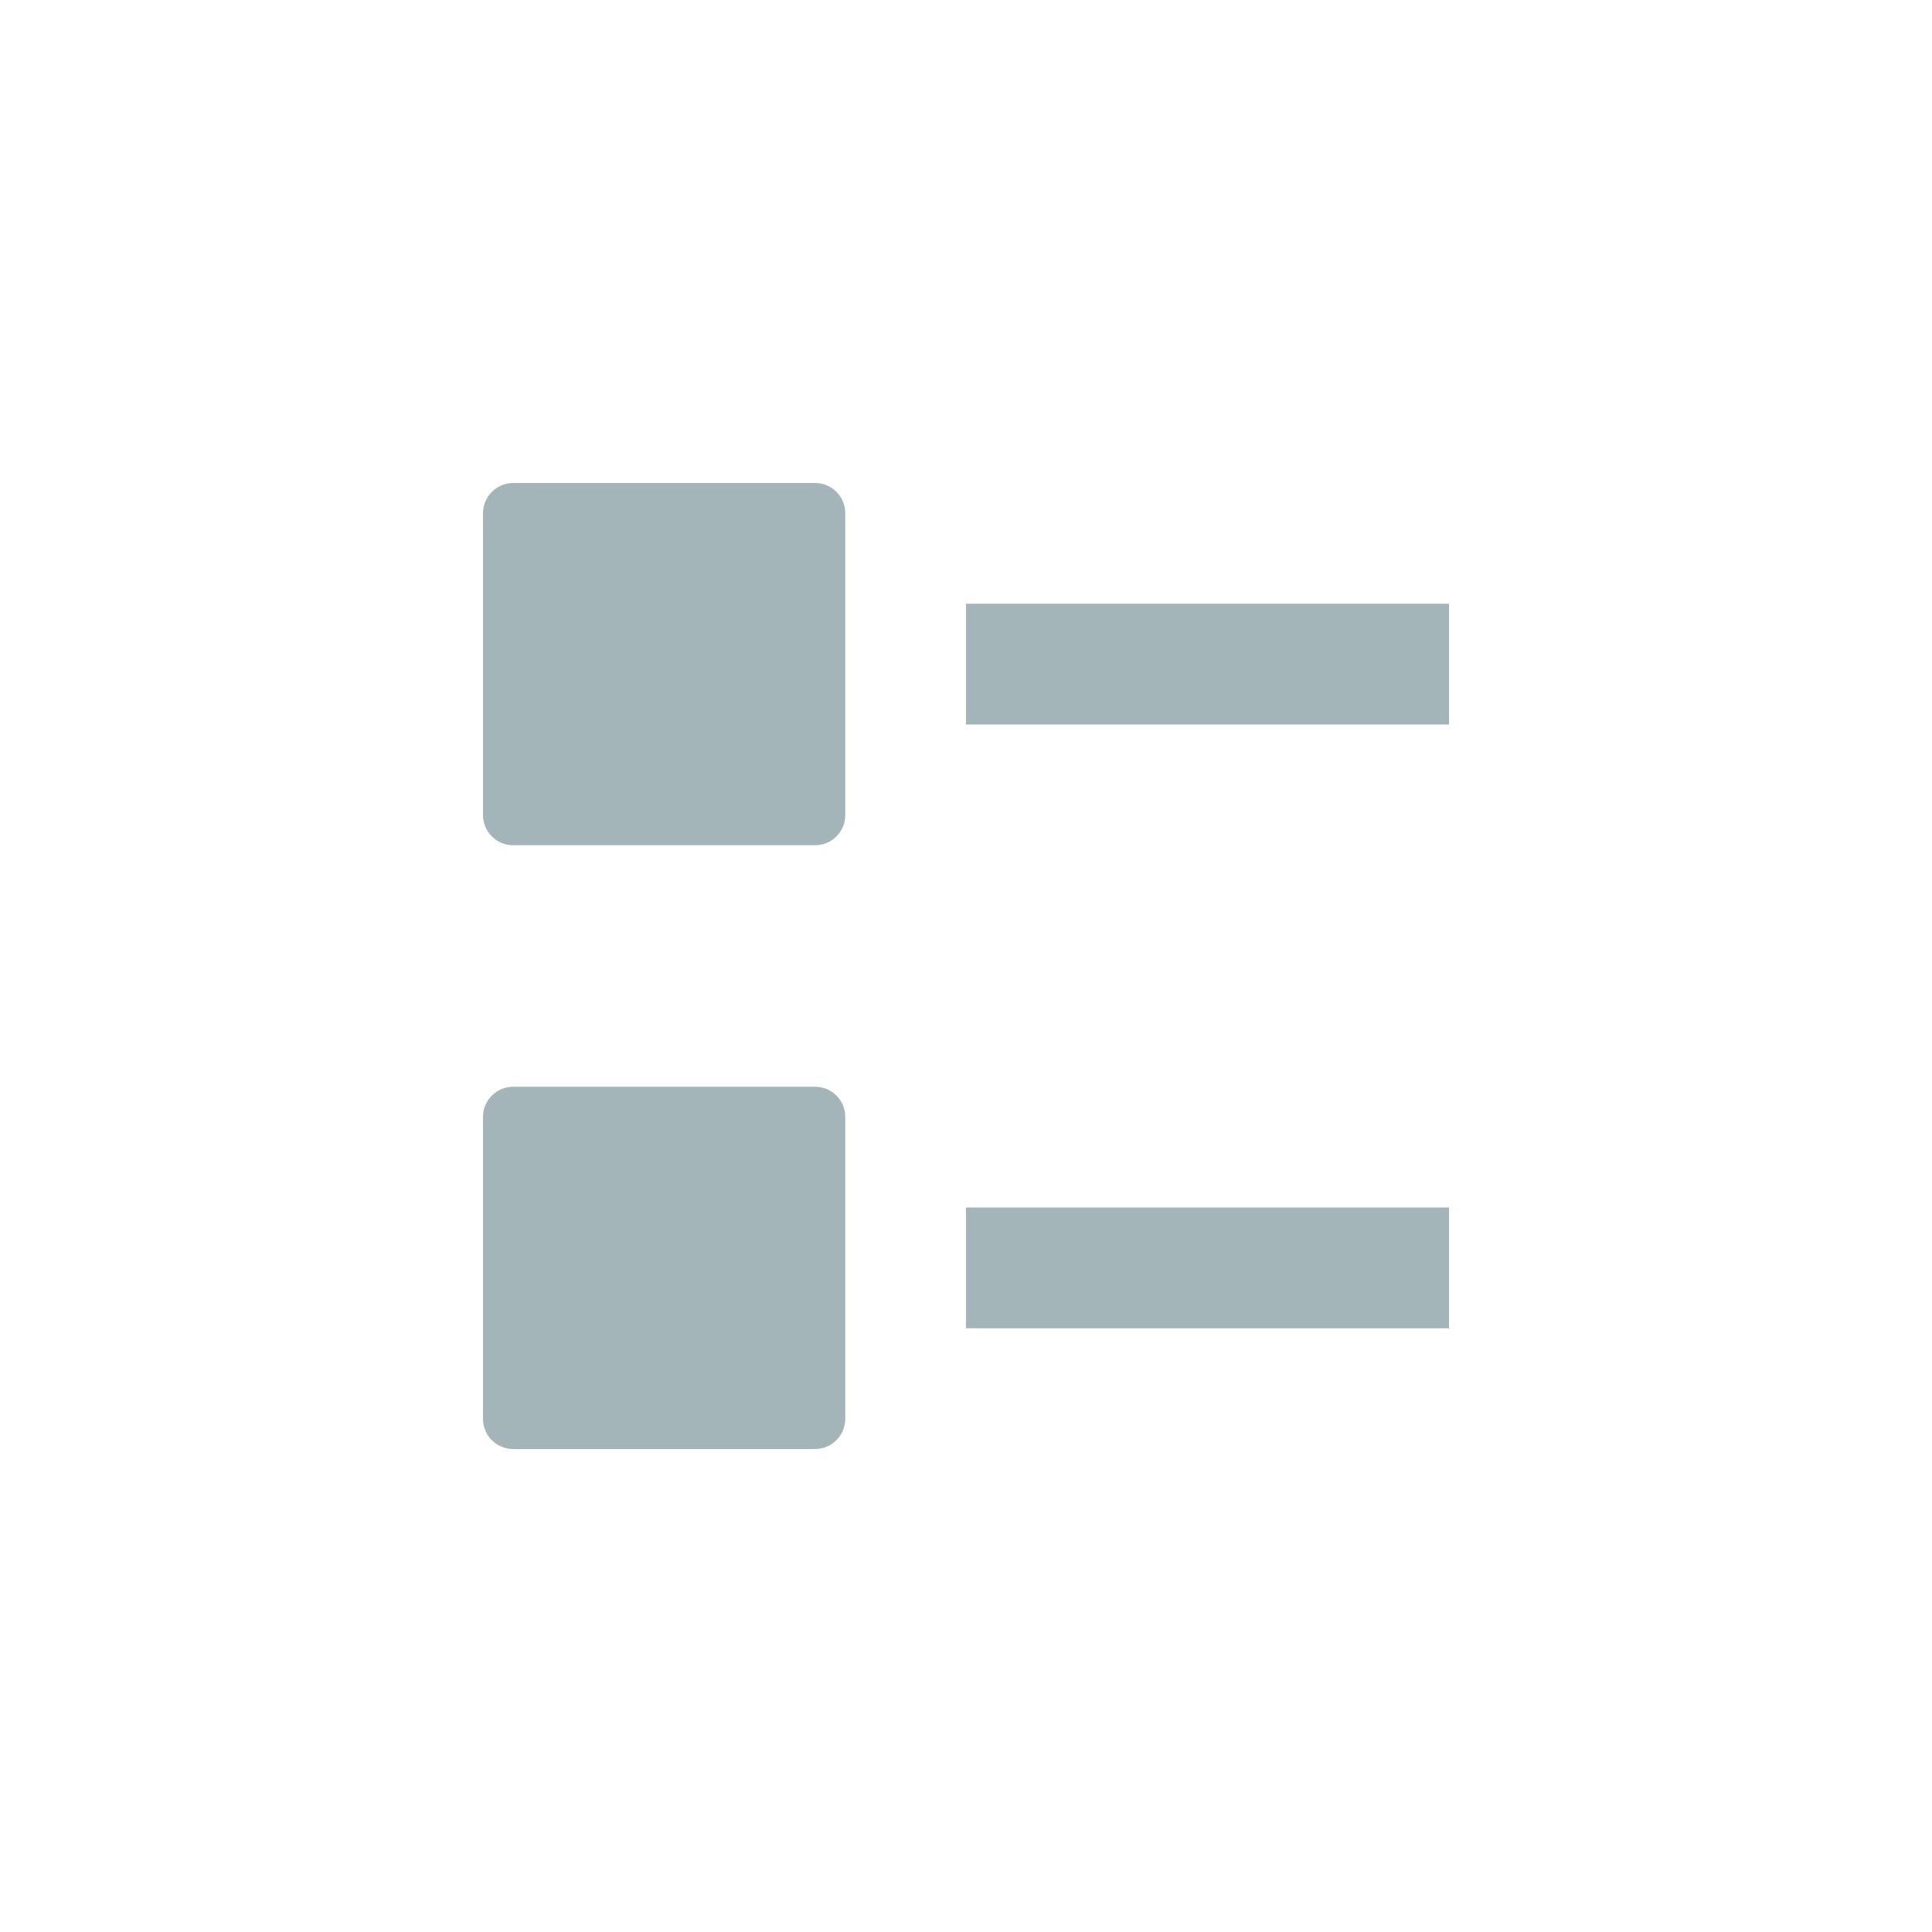 <svg xmlns="http://www.w3.org/2000/svg" width="16" height="16" version="1.1">
 <path style="fill:#a3b5b8" d="M 8,5 H 12 V 6 H 8 Z"/>
 <path style="fill:#a3b5b8" d="M 4.25,4 H 6.75 C 6.888,4 7,4.112 7,4.25 V 6.75 C 7,6.888 6.888,7 6.75,7 H 4.25 C 4.112,7 4,6.888 4,6.75 V 4.25 C 4,4.112 4.112,4 4.25,4 Z"/>
 <path style="fill:#a3b5b8" d="M 8,10 H 12 V 11 H 8 Z"/>
 <path style="fill:#a3b5b8" d="M 4.25,9 H 6.75 C 6.888,9 7,9.111 7,9.25 V 11.75 C 7,11.889 6.888,12 6.75,12 H 4.25 C 4.112,12 4,11.889 4,11.75 V 9.25 C 4,9.111 4.112,9 4.25,9 Z"/>
</svg>
